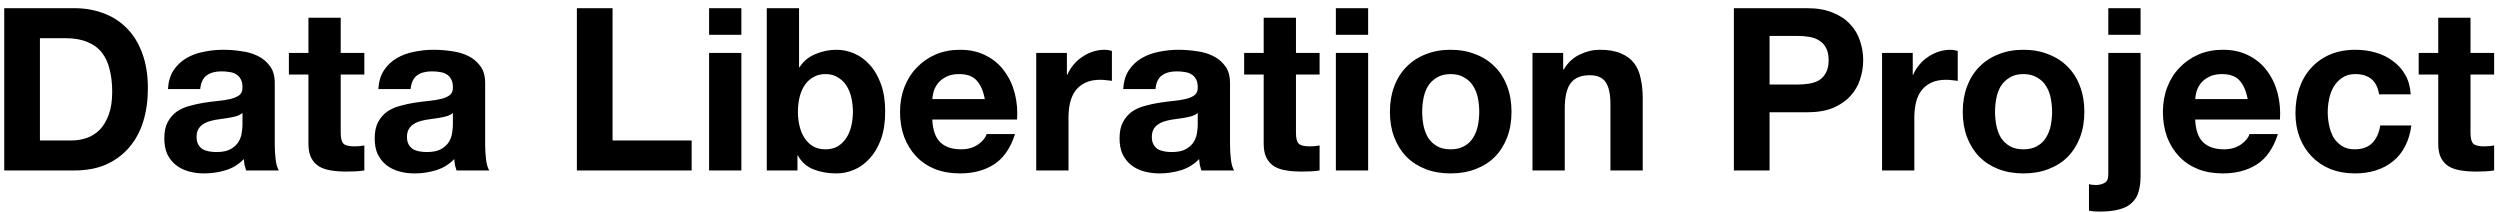 <svg width="176" height="15" viewBox="0 0 176 15" fill="none" xmlns="http://www.w3.org/2000/svg">
<path d="M2.811 9.888H5.051C5.414 9.888 5.766 9.829 6.107 9.712C6.449 9.595 6.753 9.403 7.019 9.136C7.286 8.859 7.499 8.501 7.659 8.064C7.819 7.627 7.899 7.093 7.899 6.464C7.899 5.888 7.841 5.371 7.723 4.912C7.617 4.443 7.435 4.043 7.179 3.712C6.923 3.381 6.582 3.131 6.155 2.96C5.739 2.779 5.222 2.688 4.603 2.688H2.811V9.888ZM0.299 0.576H5.227C5.963 0.576 6.646 0.693 7.275 0.928C7.915 1.163 8.465 1.515 8.923 1.984C9.393 2.453 9.755 3.04 10.011 3.744C10.278 4.448 10.411 5.275 10.411 6.224C10.411 7.056 10.305 7.824 10.091 8.528C9.878 9.232 9.553 9.84 9.115 10.352C8.689 10.864 8.15 11.269 7.499 11.568C6.859 11.856 6.102 12 5.227 12H0.299V0.576ZM11.823 6.272C11.855 5.739 11.988 5.296 12.223 4.944C12.457 4.592 12.756 4.309 13.119 4.096C13.481 3.883 13.887 3.733 14.335 3.648C14.793 3.552 15.252 3.504 15.711 3.504C16.127 3.504 16.548 3.536 16.975 3.6C17.401 3.653 17.791 3.765 18.143 3.936C18.495 4.107 18.783 4.347 19.007 4.656C19.231 4.955 19.343 5.355 19.343 5.856V10.16C19.343 10.533 19.364 10.891 19.407 11.232C19.449 11.573 19.524 11.829 19.631 12H17.327C17.284 11.872 17.247 11.744 17.215 11.616C17.193 11.477 17.177 11.339 17.167 11.2C16.804 11.573 16.377 11.835 15.887 11.984C15.396 12.133 14.895 12.208 14.383 12.208C13.988 12.208 13.62 12.16 13.279 12.064C12.937 11.968 12.639 11.819 12.383 11.616C12.127 11.413 11.924 11.157 11.775 10.848C11.636 10.539 11.567 10.171 11.567 9.744C11.567 9.275 11.647 8.891 11.807 8.592C11.977 8.283 12.191 8.037 12.447 7.856C12.713 7.675 13.012 7.541 13.343 7.456C13.684 7.36 14.025 7.285 14.367 7.232C14.708 7.179 15.044 7.136 15.375 7.104C15.705 7.072 15.999 7.024 16.255 6.96C16.511 6.896 16.713 6.805 16.863 6.688C17.012 6.56 17.081 6.379 17.071 6.144C17.071 5.899 17.028 5.707 16.943 5.568C16.868 5.419 16.761 5.307 16.623 5.232C16.495 5.147 16.34 5.093 16.159 5.072C15.988 5.04 15.801 5.024 15.599 5.024C15.151 5.024 14.799 5.12 14.543 5.312C14.287 5.504 14.137 5.824 14.095 6.272H11.823ZM17.071 7.952C16.975 8.037 16.852 8.107 16.703 8.16C16.564 8.203 16.409 8.24 16.239 8.272C16.079 8.304 15.908 8.331 15.727 8.352C15.545 8.373 15.364 8.4 15.183 8.432C15.012 8.464 14.841 8.507 14.671 8.56C14.511 8.613 14.367 8.688 14.239 8.784C14.121 8.869 14.025 8.981 13.951 9.12C13.876 9.259 13.839 9.435 13.839 9.648C13.839 9.851 13.876 10.021 13.951 10.16C14.025 10.299 14.127 10.411 14.255 10.496C14.383 10.571 14.532 10.624 14.703 10.656C14.873 10.688 15.049 10.704 15.231 10.704C15.679 10.704 16.025 10.629 16.271 10.48C16.516 10.331 16.697 10.155 16.815 9.952C16.932 9.739 17.001 9.525 17.023 9.312C17.055 9.099 17.071 8.928 17.071 8.8V7.952ZM23.986 3.728H25.65V5.248H23.986V9.344C23.986 9.728 24.05 9.984 24.178 10.112C24.306 10.24 24.562 10.304 24.946 10.304C25.074 10.304 25.197 10.299 25.314 10.288C25.431 10.277 25.544 10.261 25.65 10.24V12C25.458 12.032 25.245 12.053 25.01 12.064C24.776 12.075 24.546 12.08 24.322 12.08C23.97 12.08 23.634 12.053 23.314 12C23.005 11.957 22.727 11.867 22.482 11.728C22.247 11.589 22.061 11.392 21.922 11.136C21.784 10.88 21.714 10.544 21.714 10.128V5.248H20.338V3.728H21.714V1.248H23.986V3.728ZM26.635 6.272C26.667 5.739 26.8 5.296 27.035 4.944C27.27 4.592 27.569 4.309 27.931 4.096C28.294 3.883 28.699 3.733 29.147 3.648C29.606 3.552 30.064 3.504 30.523 3.504C30.939 3.504 31.36 3.536 31.787 3.6C32.214 3.653 32.603 3.765 32.955 3.936C33.307 4.107 33.595 4.347 33.819 4.656C34.043 4.955 34.155 5.355 34.155 5.856V10.16C34.155 10.533 34.176 10.891 34.219 11.232C34.262 11.573 34.337 11.829 34.443 12H32.139C32.096 11.872 32.059 11.744 32.027 11.616C32.006 11.477 31.99 11.339 31.979 11.2C31.616 11.573 31.19 11.835 30.699 11.984C30.209 12.133 29.707 12.208 29.195 12.208C28.8 12.208 28.433 12.16 28.091 12.064C27.75 11.968 27.451 11.819 27.195 11.616C26.939 11.413 26.736 11.157 26.587 10.848C26.448 10.539 26.379 10.171 26.379 9.744C26.379 9.275 26.459 8.891 26.619 8.592C26.79 8.283 27.003 8.037 27.259 7.856C27.526 7.675 27.825 7.541 28.155 7.456C28.497 7.36 28.838 7.285 29.179 7.232C29.52 7.179 29.857 7.136 30.187 7.104C30.518 7.072 30.811 7.024 31.067 6.96C31.323 6.896 31.526 6.805 31.675 6.688C31.825 6.56 31.894 6.379 31.883 6.144C31.883 5.899 31.84 5.707 31.755 5.568C31.68 5.419 31.574 5.307 31.435 5.232C31.307 5.147 31.152 5.093 30.971 5.072C30.8 5.04 30.614 5.024 30.411 5.024C29.963 5.024 29.611 5.12 29.355 5.312C29.099 5.504 28.95 5.824 28.907 6.272H26.635ZM31.883 7.952C31.787 8.037 31.665 8.107 31.515 8.16C31.377 8.203 31.222 8.24 31.051 8.272C30.891 8.304 30.721 8.331 30.539 8.352C30.358 8.373 30.177 8.4 29.995 8.432C29.825 8.464 29.654 8.507 29.483 8.56C29.323 8.613 29.179 8.688 29.051 8.784C28.934 8.869 28.838 8.981 28.763 9.12C28.689 9.259 28.651 9.435 28.651 9.648C28.651 9.851 28.689 10.021 28.763 10.16C28.838 10.299 28.939 10.411 29.067 10.496C29.195 10.571 29.345 10.624 29.515 10.656C29.686 10.688 29.862 10.704 30.043 10.704C30.491 10.704 30.838 10.629 31.083 10.48C31.328 10.331 31.51 10.155 31.627 9.952C31.744 9.739 31.814 9.525 31.835 9.312C31.867 9.099 31.883 8.928 31.883 8.8V7.952ZM40.612 0.576H43.124V9.888H48.692V12H40.612V0.576ZM52.192 2.448H49.92V0.576H52.192V2.448ZM49.92 3.728H52.192V12H49.92V3.728ZM60.045 7.872C60.045 7.52 60.008 7.184 59.933 6.864C59.858 6.544 59.741 6.261 59.581 6.016C59.421 5.771 59.218 5.579 58.973 5.44C58.739 5.291 58.45 5.216 58.109 5.216C57.779 5.216 57.49 5.291 57.245 5.44C57 5.579 56.797 5.771 56.637 6.016C56.477 6.261 56.36 6.544 56.285 6.864C56.211 7.184 56.173 7.52 56.173 7.872C56.173 8.213 56.211 8.544 56.285 8.864C56.36 9.184 56.477 9.467 56.637 9.712C56.797 9.957 57 10.155 57.245 10.304C57.49 10.443 57.779 10.512 58.109 10.512C58.45 10.512 58.739 10.443 58.973 10.304C59.218 10.155 59.421 9.957 59.581 9.712C59.741 9.467 59.858 9.184 59.933 8.864C60.008 8.544 60.045 8.213 60.045 7.872ZM53.981 0.576H56.253V4.736H56.285C56.562 4.309 56.936 4 57.405 3.808C57.885 3.605 58.381 3.504 58.893 3.504C59.309 3.504 59.72 3.589 60.125 3.76C60.531 3.931 60.893 4.192 61.213 4.544C61.544 4.896 61.81 5.349 62.013 5.904C62.216 6.448 62.317 7.099 62.317 7.856C62.317 8.613 62.216 9.269 62.013 9.824C61.81 10.368 61.544 10.816 61.213 11.168C60.893 11.52 60.531 11.781 60.125 11.952C59.72 12.123 59.309 12.208 58.893 12.208C58.285 12.208 57.741 12.112 57.261 11.92C56.781 11.728 56.419 11.403 56.173 10.944H56.141V12H53.981V0.576ZM69.33 6.976C69.224 6.4 69.032 5.963 68.754 5.664C68.488 5.365 68.077 5.216 67.522 5.216C67.16 5.216 66.856 5.28 66.61 5.408C66.376 5.525 66.184 5.675 66.034 5.856C65.896 6.037 65.794 6.229 65.73 6.432C65.677 6.635 65.645 6.816 65.634 6.976H69.33ZM65.634 8.416C65.666 9.152 65.853 9.685 66.194 10.016C66.536 10.347 67.026 10.512 67.666 10.512C68.125 10.512 68.52 10.4 68.85 10.176C69.181 9.941 69.384 9.696 69.458 9.44H71.458C71.138 10.432 70.648 11.141 69.986 11.568C69.325 11.995 68.525 12.208 67.586 12.208C66.936 12.208 66.349 12.107 65.826 11.904C65.304 11.691 64.861 11.392 64.498 11.008C64.136 10.624 63.853 10.165 63.65 9.632C63.458 9.099 63.362 8.512 63.362 7.872C63.362 7.253 63.464 6.677 63.666 6.144C63.869 5.611 64.157 5.152 64.53 4.768C64.904 4.373 65.346 4.064 65.858 3.84C66.381 3.616 66.957 3.504 67.586 3.504C68.29 3.504 68.904 3.643 69.426 3.92C69.949 4.187 70.376 4.549 70.706 5.008C71.048 5.467 71.293 5.989 71.442 6.576C71.592 7.163 71.645 7.776 71.602 8.416H65.634ZM72.95 3.728H75.11V5.264H75.142C75.249 5.008 75.393 4.773 75.574 4.56C75.755 4.336 75.963 4.149 76.198 4C76.433 3.84 76.683 3.717 76.95 3.632C77.217 3.547 77.494 3.504 77.782 3.504C77.931 3.504 78.097 3.531 78.278 3.584V5.696C78.171 5.675 78.043 5.659 77.894 5.648C77.745 5.627 77.601 5.616 77.462 5.616C77.046 5.616 76.694 5.685 76.406 5.824C76.118 5.963 75.883 6.155 75.702 6.4C75.531 6.635 75.409 6.912 75.334 7.232C75.259 7.552 75.222 7.899 75.222 8.272V12H72.95V3.728ZM79.073 6.272C79.105 5.739 79.238 5.296 79.473 4.944C79.707 4.592 80.006 4.309 80.369 4.096C80.731 3.883 81.137 3.733 81.585 3.648C82.043 3.552 82.502 3.504 82.961 3.504C83.377 3.504 83.798 3.536 84.225 3.6C84.651 3.653 85.041 3.765 85.393 3.936C85.745 4.107 86.033 4.347 86.257 4.656C86.481 4.955 86.593 5.355 86.593 5.856V10.16C86.593 10.533 86.614 10.891 86.657 11.232C86.699 11.573 86.774 11.829 86.881 12H84.577C84.534 11.872 84.497 11.744 84.465 11.616C84.443 11.477 84.427 11.339 84.417 11.2C84.054 11.573 83.627 11.835 83.137 11.984C82.646 12.133 82.145 12.208 81.633 12.208C81.238 12.208 80.87 12.16 80.529 12.064C80.187 11.968 79.889 11.819 79.633 11.616C79.377 11.413 79.174 11.157 79.025 10.848C78.886 10.539 78.817 10.171 78.817 9.744C78.817 9.275 78.897 8.891 79.057 8.592C79.227 8.283 79.441 8.037 79.697 7.856C79.963 7.675 80.262 7.541 80.593 7.456C80.934 7.36 81.275 7.285 81.617 7.232C81.958 7.179 82.294 7.136 82.625 7.104C82.955 7.072 83.249 7.024 83.505 6.96C83.761 6.896 83.963 6.805 84.113 6.688C84.262 6.56 84.331 6.379 84.321 6.144C84.321 5.899 84.278 5.707 84.193 5.568C84.118 5.419 84.011 5.307 83.873 5.232C83.745 5.147 83.59 5.093 83.409 5.072C83.238 5.04 83.051 5.024 82.849 5.024C82.401 5.024 82.049 5.12 81.793 5.312C81.537 5.504 81.387 5.824 81.345 6.272H79.073ZM84.321 7.952C84.225 8.037 84.102 8.107 83.953 8.16C83.814 8.203 83.659 8.24 83.489 8.272C83.329 8.304 83.158 8.331 82.977 8.352C82.795 8.373 82.614 8.4 82.433 8.432C82.262 8.464 82.091 8.507 81.921 8.56C81.761 8.613 81.617 8.688 81.489 8.784C81.371 8.869 81.275 8.981 81.201 9.12C81.126 9.259 81.089 9.435 81.089 9.648C81.089 9.851 81.126 10.021 81.201 10.16C81.275 10.299 81.377 10.411 81.505 10.496C81.633 10.571 81.782 10.624 81.953 10.656C82.123 10.688 82.299 10.704 82.481 10.704C82.929 10.704 83.275 10.629 83.521 10.48C83.766 10.331 83.947 10.155 84.065 9.952C84.182 9.739 84.251 9.525 84.273 9.312C84.305 9.099 84.321 8.928 84.321 8.8V7.952ZM91.236 3.728H92.9V5.248H91.236V9.344C91.236 9.728 91.3 9.984 91.428 10.112C91.556 10.24 91.812 10.304 92.196 10.304C92.324 10.304 92.447 10.299 92.564 10.288C92.681 10.277 92.793 10.261 92.9 10.24V12C92.708 12.032 92.495 12.053 92.26 12.064C92.025 12.075 91.796 12.08 91.572 12.08C91.22 12.08 90.884 12.053 90.564 12C90.255 11.957 89.978 11.867 89.732 11.728C89.498 11.589 89.311 11.392 89.172 11.136C89.034 10.88 88.964 10.544 88.964 10.128V5.248H87.588V3.728H88.964V1.248H91.236V3.728ZM96.317 2.448H94.045V0.576H96.317V2.448ZM94.045 3.728H96.317V12H94.045V3.728ZM100.122 7.872C100.122 8.203 100.154 8.528 100.218 8.848C100.282 9.157 100.389 9.44 100.538 9.696C100.698 9.941 100.906 10.139 101.162 10.288C101.418 10.437 101.738 10.512 102.122 10.512C102.506 10.512 102.826 10.437 103.082 10.288C103.349 10.139 103.557 9.941 103.706 9.696C103.866 9.44 103.978 9.157 104.042 8.848C104.106 8.528 104.138 8.203 104.138 7.872C104.138 7.541 104.106 7.216 104.042 6.896C103.978 6.576 103.866 6.293 103.706 6.048C103.557 5.803 103.349 5.605 103.082 5.456C102.826 5.296 102.506 5.216 102.122 5.216C101.738 5.216 101.418 5.296 101.162 5.456C100.906 5.605 100.698 5.803 100.538 6.048C100.389 6.293 100.282 6.576 100.218 6.896C100.154 7.216 100.122 7.541 100.122 7.872ZM97.85 7.872C97.85 7.211 97.951 6.613 98.154 6.08C98.357 5.536 98.645 5.077 99.018 4.704C99.391 4.32 99.84 4.027 100.362 3.824C100.885 3.611 101.472 3.504 102.122 3.504C102.773 3.504 103.36 3.611 103.882 3.824C104.416 4.027 104.869 4.32 105.242 4.704C105.616 5.077 105.904 5.536 106.106 6.08C106.309 6.613 106.41 7.211 106.41 7.872C106.41 8.533 106.309 9.131 106.106 9.664C105.904 10.197 105.616 10.656 105.242 11.04C104.869 11.413 104.416 11.701 103.882 11.904C103.36 12.107 102.773 12.208 102.122 12.208C101.472 12.208 100.885 12.107 100.362 11.904C99.84 11.701 99.391 11.413 99.018 11.04C98.645 10.656 98.357 10.197 98.154 9.664C97.951 9.131 97.85 8.533 97.85 7.872ZM107.887 3.728H110.047V4.88H110.095C110.383 4.4 110.757 4.053 111.215 3.84C111.674 3.616 112.143 3.504 112.623 3.504C113.231 3.504 113.727 3.589 114.111 3.76C114.506 3.92 114.815 4.149 115.039 4.448C115.263 4.736 115.418 5.093 115.503 5.52C115.599 5.936 115.647 6.4 115.647 6.912V12H113.375V7.328C113.375 6.645 113.269 6.139 113.055 5.808C112.842 5.467 112.463 5.296 111.919 5.296C111.301 5.296 110.853 5.483 110.575 5.856C110.298 6.219 110.159 6.821 110.159 7.664V12H107.887V3.728ZM124.577 5.952H126.529C126.817 5.952 127.094 5.931 127.361 5.888C127.628 5.845 127.862 5.765 128.065 5.648C128.268 5.52 128.428 5.344 128.545 5.12C128.673 4.896 128.737 4.603 128.737 4.24C128.737 3.877 128.673 3.584 128.545 3.36C128.428 3.136 128.268 2.965 128.065 2.848C127.862 2.72 127.628 2.635 127.361 2.592C127.094 2.549 126.817 2.528 126.529 2.528H124.577V5.952ZM122.065 0.576H127.217C127.932 0.576 128.54 0.683 129.041 0.896C129.542 1.099 129.948 1.371 130.257 1.712C130.577 2.053 130.806 2.443 130.945 2.88C131.094 3.317 131.169 3.771 131.169 4.24C131.169 4.699 131.094 5.152 130.945 5.6C130.806 6.037 130.577 6.427 130.257 6.768C129.948 7.109 129.542 7.387 129.041 7.6C128.54 7.803 127.932 7.904 127.217 7.904H124.577V12H122.065V0.576ZM132.497 3.728H134.657V5.264H134.689C134.795 5.008 134.939 4.773 135.121 4.56C135.302 4.336 135.51 4.149 135.745 4C135.979 3.84 136.23 3.717 136.497 3.632C136.763 3.547 137.041 3.504 137.329 3.504C137.478 3.504 137.643 3.531 137.825 3.584V5.696C137.718 5.675 137.59 5.659 137.441 5.648C137.291 5.627 137.147 5.616 137.009 5.616C136.593 5.616 136.241 5.685 135.953 5.824C135.665 5.963 135.43 6.155 135.249 6.4C135.078 6.635 134.955 6.912 134.881 7.232C134.806 7.552 134.769 7.899 134.769 8.272V12H132.497V3.728ZM140.45 7.872C140.45 8.203 140.482 8.528 140.546 8.848C140.61 9.157 140.717 9.44 140.866 9.696C141.026 9.941 141.234 10.139 141.49 10.288C141.746 10.437 142.066 10.512 142.45 10.512C142.834 10.512 143.154 10.437 143.41 10.288C143.677 10.139 143.885 9.941 144.034 9.696C144.194 9.44 144.306 9.157 144.37 8.848C144.434 8.528 144.466 8.203 144.466 7.872C144.466 7.541 144.434 7.216 144.37 6.896C144.306 6.576 144.194 6.293 144.034 6.048C143.885 5.803 143.677 5.605 143.41 5.456C143.154 5.296 142.834 5.216 142.45 5.216C142.066 5.216 141.746 5.296 141.49 5.456C141.234 5.605 141.026 5.803 140.866 6.048C140.717 6.293 140.61 6.576 140.546 6.896C140.482 7.216 140.45 7.541 140.45 7.872ZM138.178 7.872C138.178 7.211 138.28 6.613 138.482 6.08C138.685 5.536 138.973 5.077 139.346 4.704C139.72 4.32 140.168 4.027 140.69 3.824C141.213 3.611 141.8 3.504 142.45 3.504C143.101 3.504 143.688 3.611 144.21 3.824C144.744 4.027 145.197 4.32 145.57 4.704C145.944 5.077 146.232 5.536 146.434 6.08C146.637 6.613 146.738 7.211 146.738 7.872C146.738 8.533 146.637 9.131 146.434 9.664C146.232 10.197 145.944 10.656 145.57 11.04C145.197 11.413 144.744 11.701 144.21 11.904C143.688 12.107 143.101 12.208 142.45 12.208C141.8 12.208 141.213 12.107 140.69 11.904C140.168 11.701 139.72 11.413 139.346 11.04C138.973 10.656 138.685 10.197 138.482 9.664C138.28 9.131 138.178 8.533 138.178 7.872ZM150.696 2.448H148.424V0.576H150.696V2.448ZM147.064 12.96C147.181 13.003 147.341 13.024 147.544 13.024C147.778 13.024 147.981 12.976 148.152 12.88C148.333 12.795 148.424 12.597 148.424 12.288V3.728H150.696V12.4C150.696 12.827 150.648 13.195 150.552 13.504C150.466 13.813 150.312 14.069 150.088 14.272C149.874 14.485 149.581 14.64 149.208 14.736C148.834 14.843 148.36 14.896 147.784 14.896C147.517 14.896 147.277 14.875 147.064 14.832V12.96ZM158.237 6.976C158.13 6.4 157.938 5.963 157.661 5.664C157.394 5.365 156.983 5.216 156.429 5.216C156.066 5.216 155.762 5.28 155.517 5.408C155.282 5.525 155.09 5.675 154.941 5.856C154.802 6.037 154.701 6.229 154.637 6.432C154.583 6.635 154.551 6.816 154.541 6.976H158.237ZM154.541 8.416C154.573 9.152 154.759 9.685 155.101 10.016C155.442 10.347 155.933 10.512 156.573 10.512C157.031 10.512 157.426 10.4 157.757 10.176C158.087 9.941 158.29 9.696 158.365 9.44H160.365C160.045 10.432 159.554 11.141 158.893 11.568C158.231 11.995 157.431 12.208 156.493 12.208C155.842 12.208 155.255 12.107 154.733 11.904C154.21 11.691 153.767 11.392 153.405 11.008C153.042 10.624 152.759 10.165 152.557 9.632C152.365 9.099 152.269 8.512 152.269 7.872C152.269 7.253 152.37 6.677 152.573 6.144C152.775 5.611 153.063 5.152 153.437 4.768C153.81 4.373 154.253 4.064 154.765 3.84C155.287 3.616 155.863 3.504 156.493 3.504C157.197 3.504 157.81 3.643 158.333 3.92C158.855 4.187 159.282 4.549 159.613 5.008C159.954 5.467 160.199 5.989 160.349 6.576C160.498 7.163 160.551 7.776 160.509 8.416H154.541ZM167.488 6.64C167.339 5.691 166.779 5.216 165.808 5.216C165.446 5.216 165.142 5.301 164.896 5.472C164.651 5.632 164.448 5.845 164.288 6.112C164.139 6.368 164.032 6.656 163.968 6.976C163.904 7.285 163.872 7.595 163.872 7.904C163.872 8.203 163.904 8.507 163.968 8.816C164.032 9.125 164.134 9.408 164.272 9.664C164.422 9.909 164.619 10.112 164.864 10.272C165.11 10.432 165.408 10.512 165.76 10.512C166.304 10.512 166.72 10.363 167.008 10.064C167.307 9.755 167.494 9.344 167.568 8.832H169.76C169.611 9.931 169.184 10.768 168.48 11.344C167.776 11.92 166.875 12.208 165.776 12.208C165.158 12.208 164.587 12.107 164.064 11.904C163.552 11.691 163.115 11.397 162.752 11.024C162.39 10.651 162.107 10.208 161.904 9.696C161.702 9.173 161.6 8.603 161.6 7.984C161.6 7.344 161.691 6.752 161.872 6.208C162.064 5.653 162.342 5.179 162.704 4.784C163.067 4.379 163.51 4.064 164.032 3.84C164.555 3.616 165.152 3.504 165.824 3.504C166.315 3.504 166.784 3.568 167.232 3.696C167.691 3.824 168.096 4.021 168.448 4.288C168.811 4.544 169.104 4.869 169.328 5.264C169.552 5.648 169.68 6.107 169.712 6.64H167.488ZM173.924 3.728H175.588V5.248H173.924V9.344C173.924 9.728 173.988 9.984 174.116 10.112C174.244 10.24 174.5 10.304 174.884 10.304C175.012 10.304 175.134 10.299 175.252 10.288C175.369 10.277 175.481 10.261 175.588 10.24V12C175.396 12.032 175.182 12.053 174.948 12.064C174.713 12.075 174.484 12.08 174.26 12.08C173.908 12.08 173.572 12.053 173.252 12C172.942 11.957 172.665 11.867 172.42 11.728C172.185 11.589 171.998 11.392 171.86 11.136C171.721 10.88 171.652 10.544 171.652 10.128V5.248H170.276V3.728H171.652V1.248H173.924V3.728Z" fill="black"/>
</svg>
